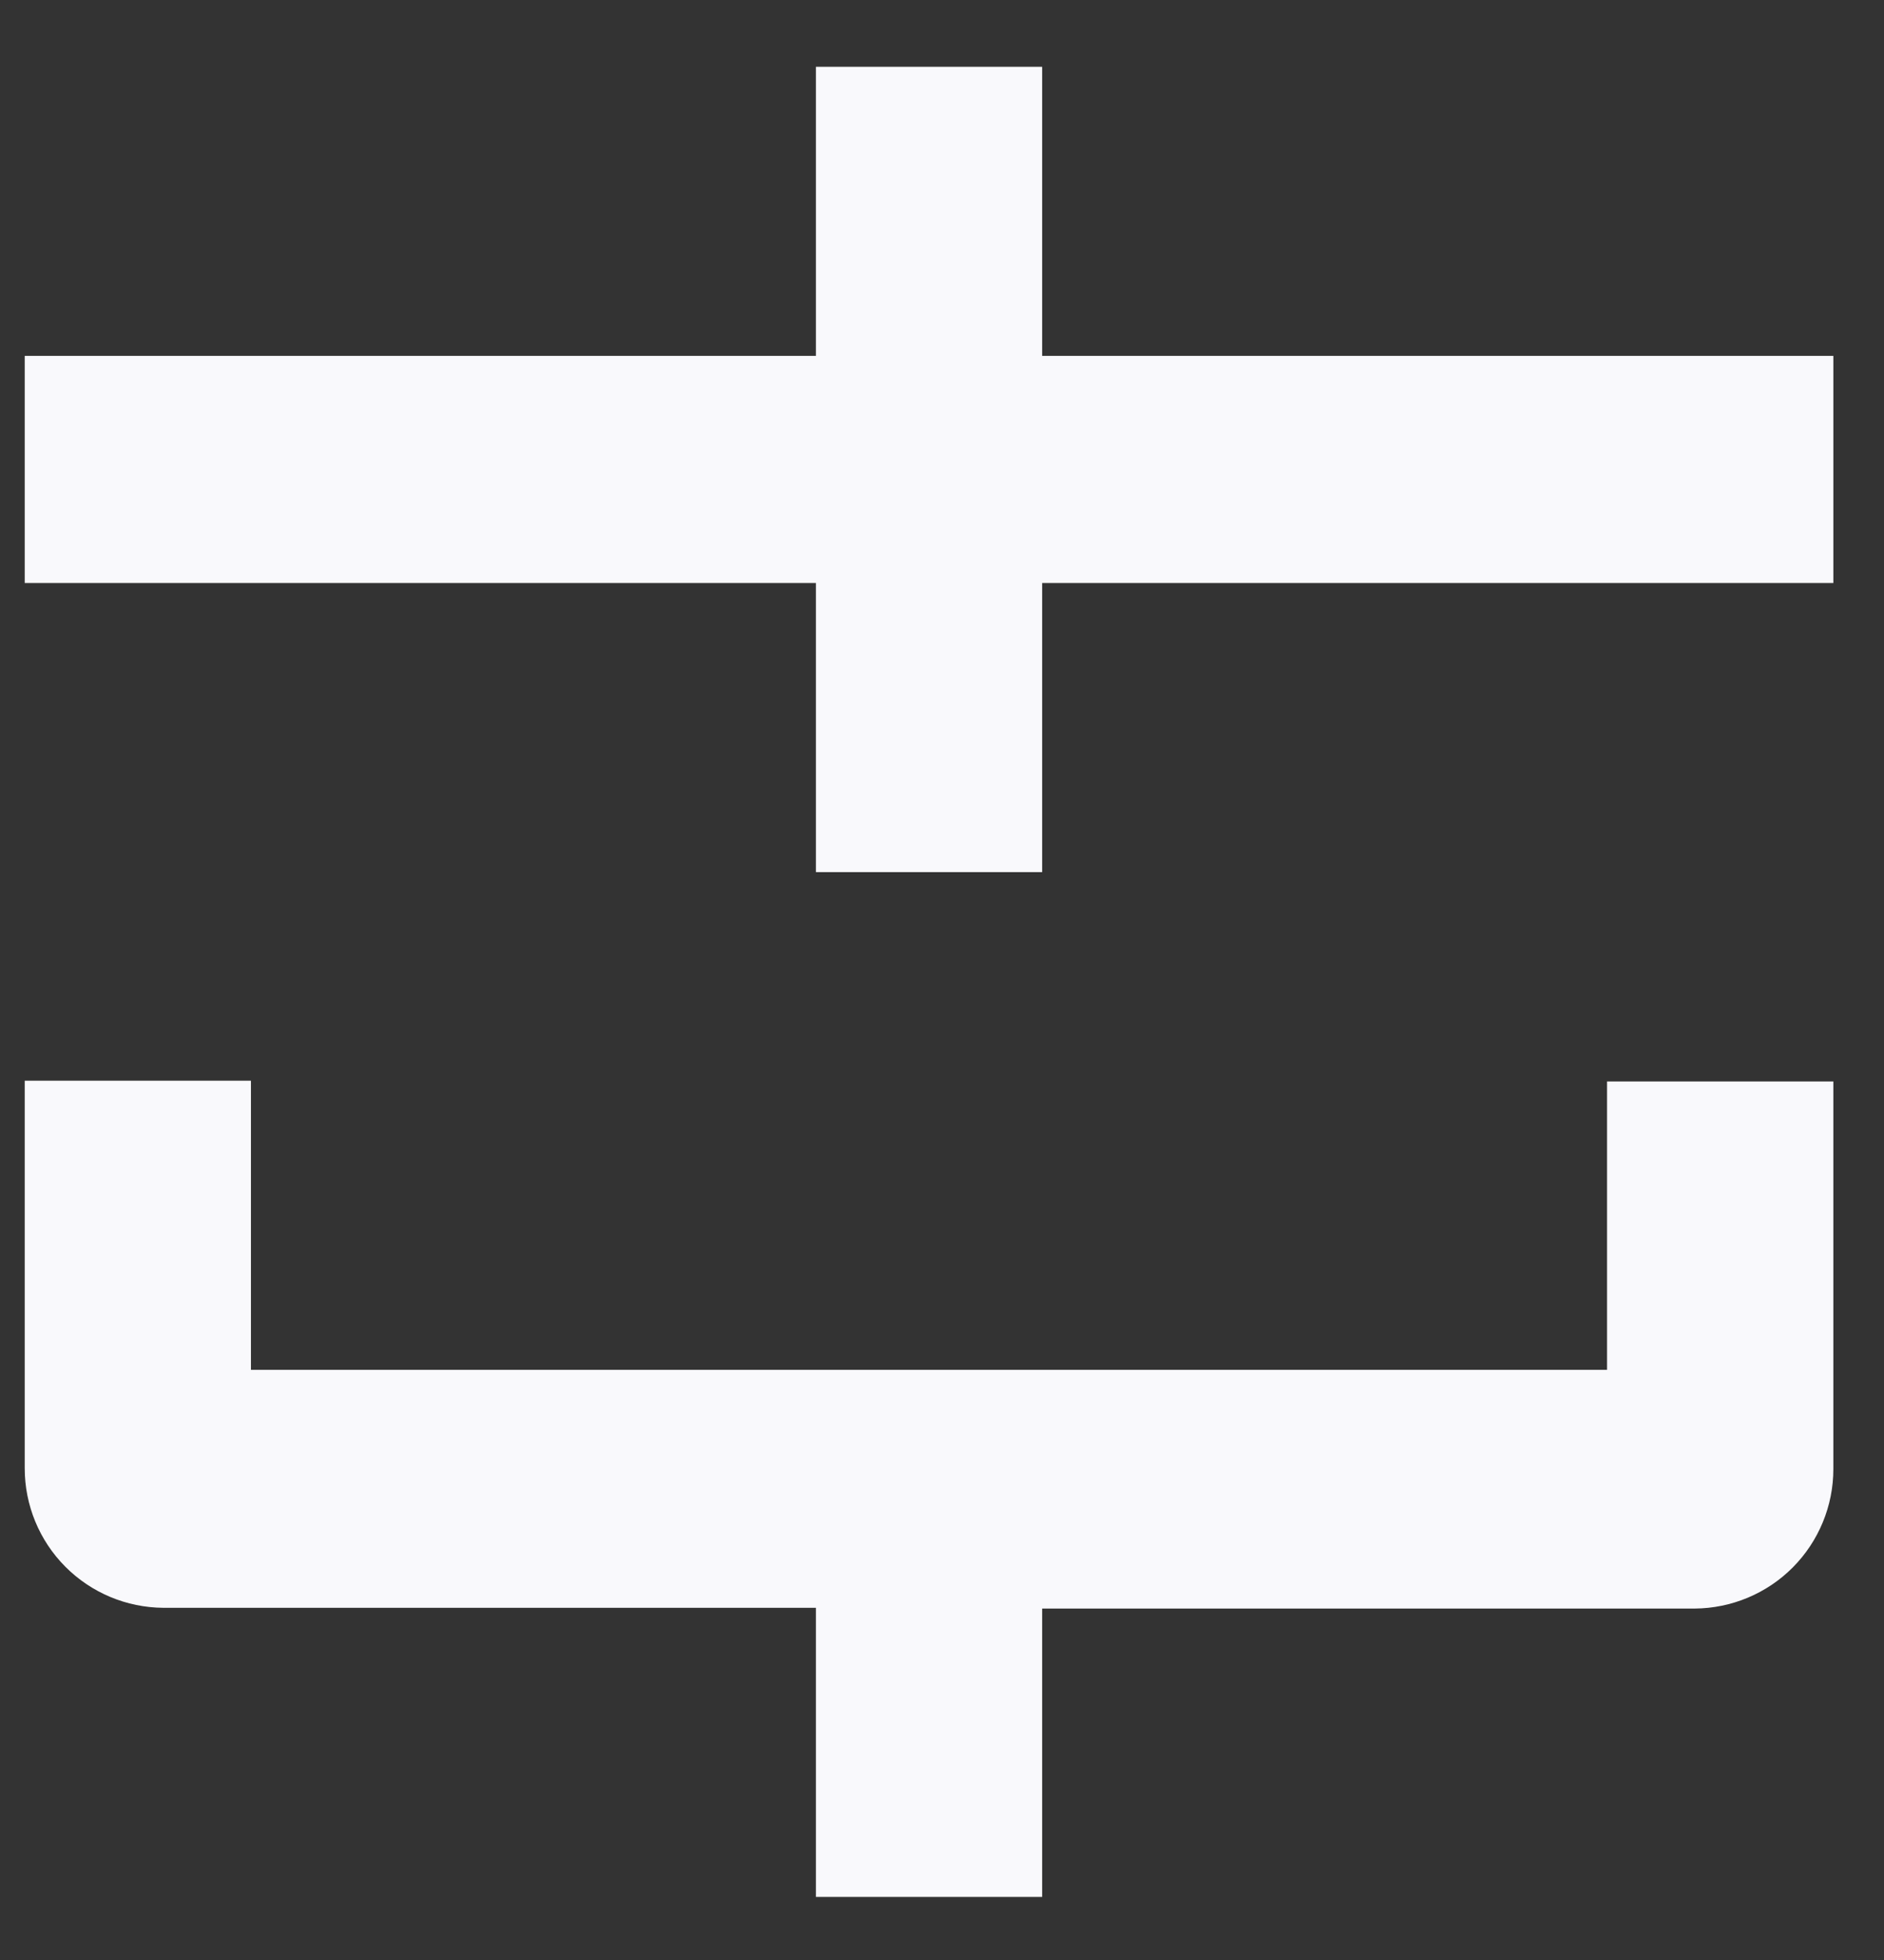 <svg width="25" height="26" viewBox="0 0 25 26" fill="none" xmlns="http://www.w3.org/2000/svg">
<rect x="0" y="0" width="25" height="26" fill="#333333" stroke="none"/>
<path d="M13.829 4.721V0.886H10.827V4.721H0.328V7.734H10.827V11.569H13.829V7.734H24.328V4.721H13.829Z" fill="#F9F9FC"/>
<path d="M21.325 18.171H3.33V14.336H0.328V19.477C0.328 19.966 0.521 20.435 0.866 20.782C1.211 21.129 1.679 21.325 2.168 21.328H10.827V25.163H13.829V21.338H22.487C22.976 21.335 23.445 21.139 23.789 20.793C24.134 20.446 24.328 19.977 24.328 19.487V14.346H21.325V18.171Z" fill="#F9F9FC"/>
</svg>
